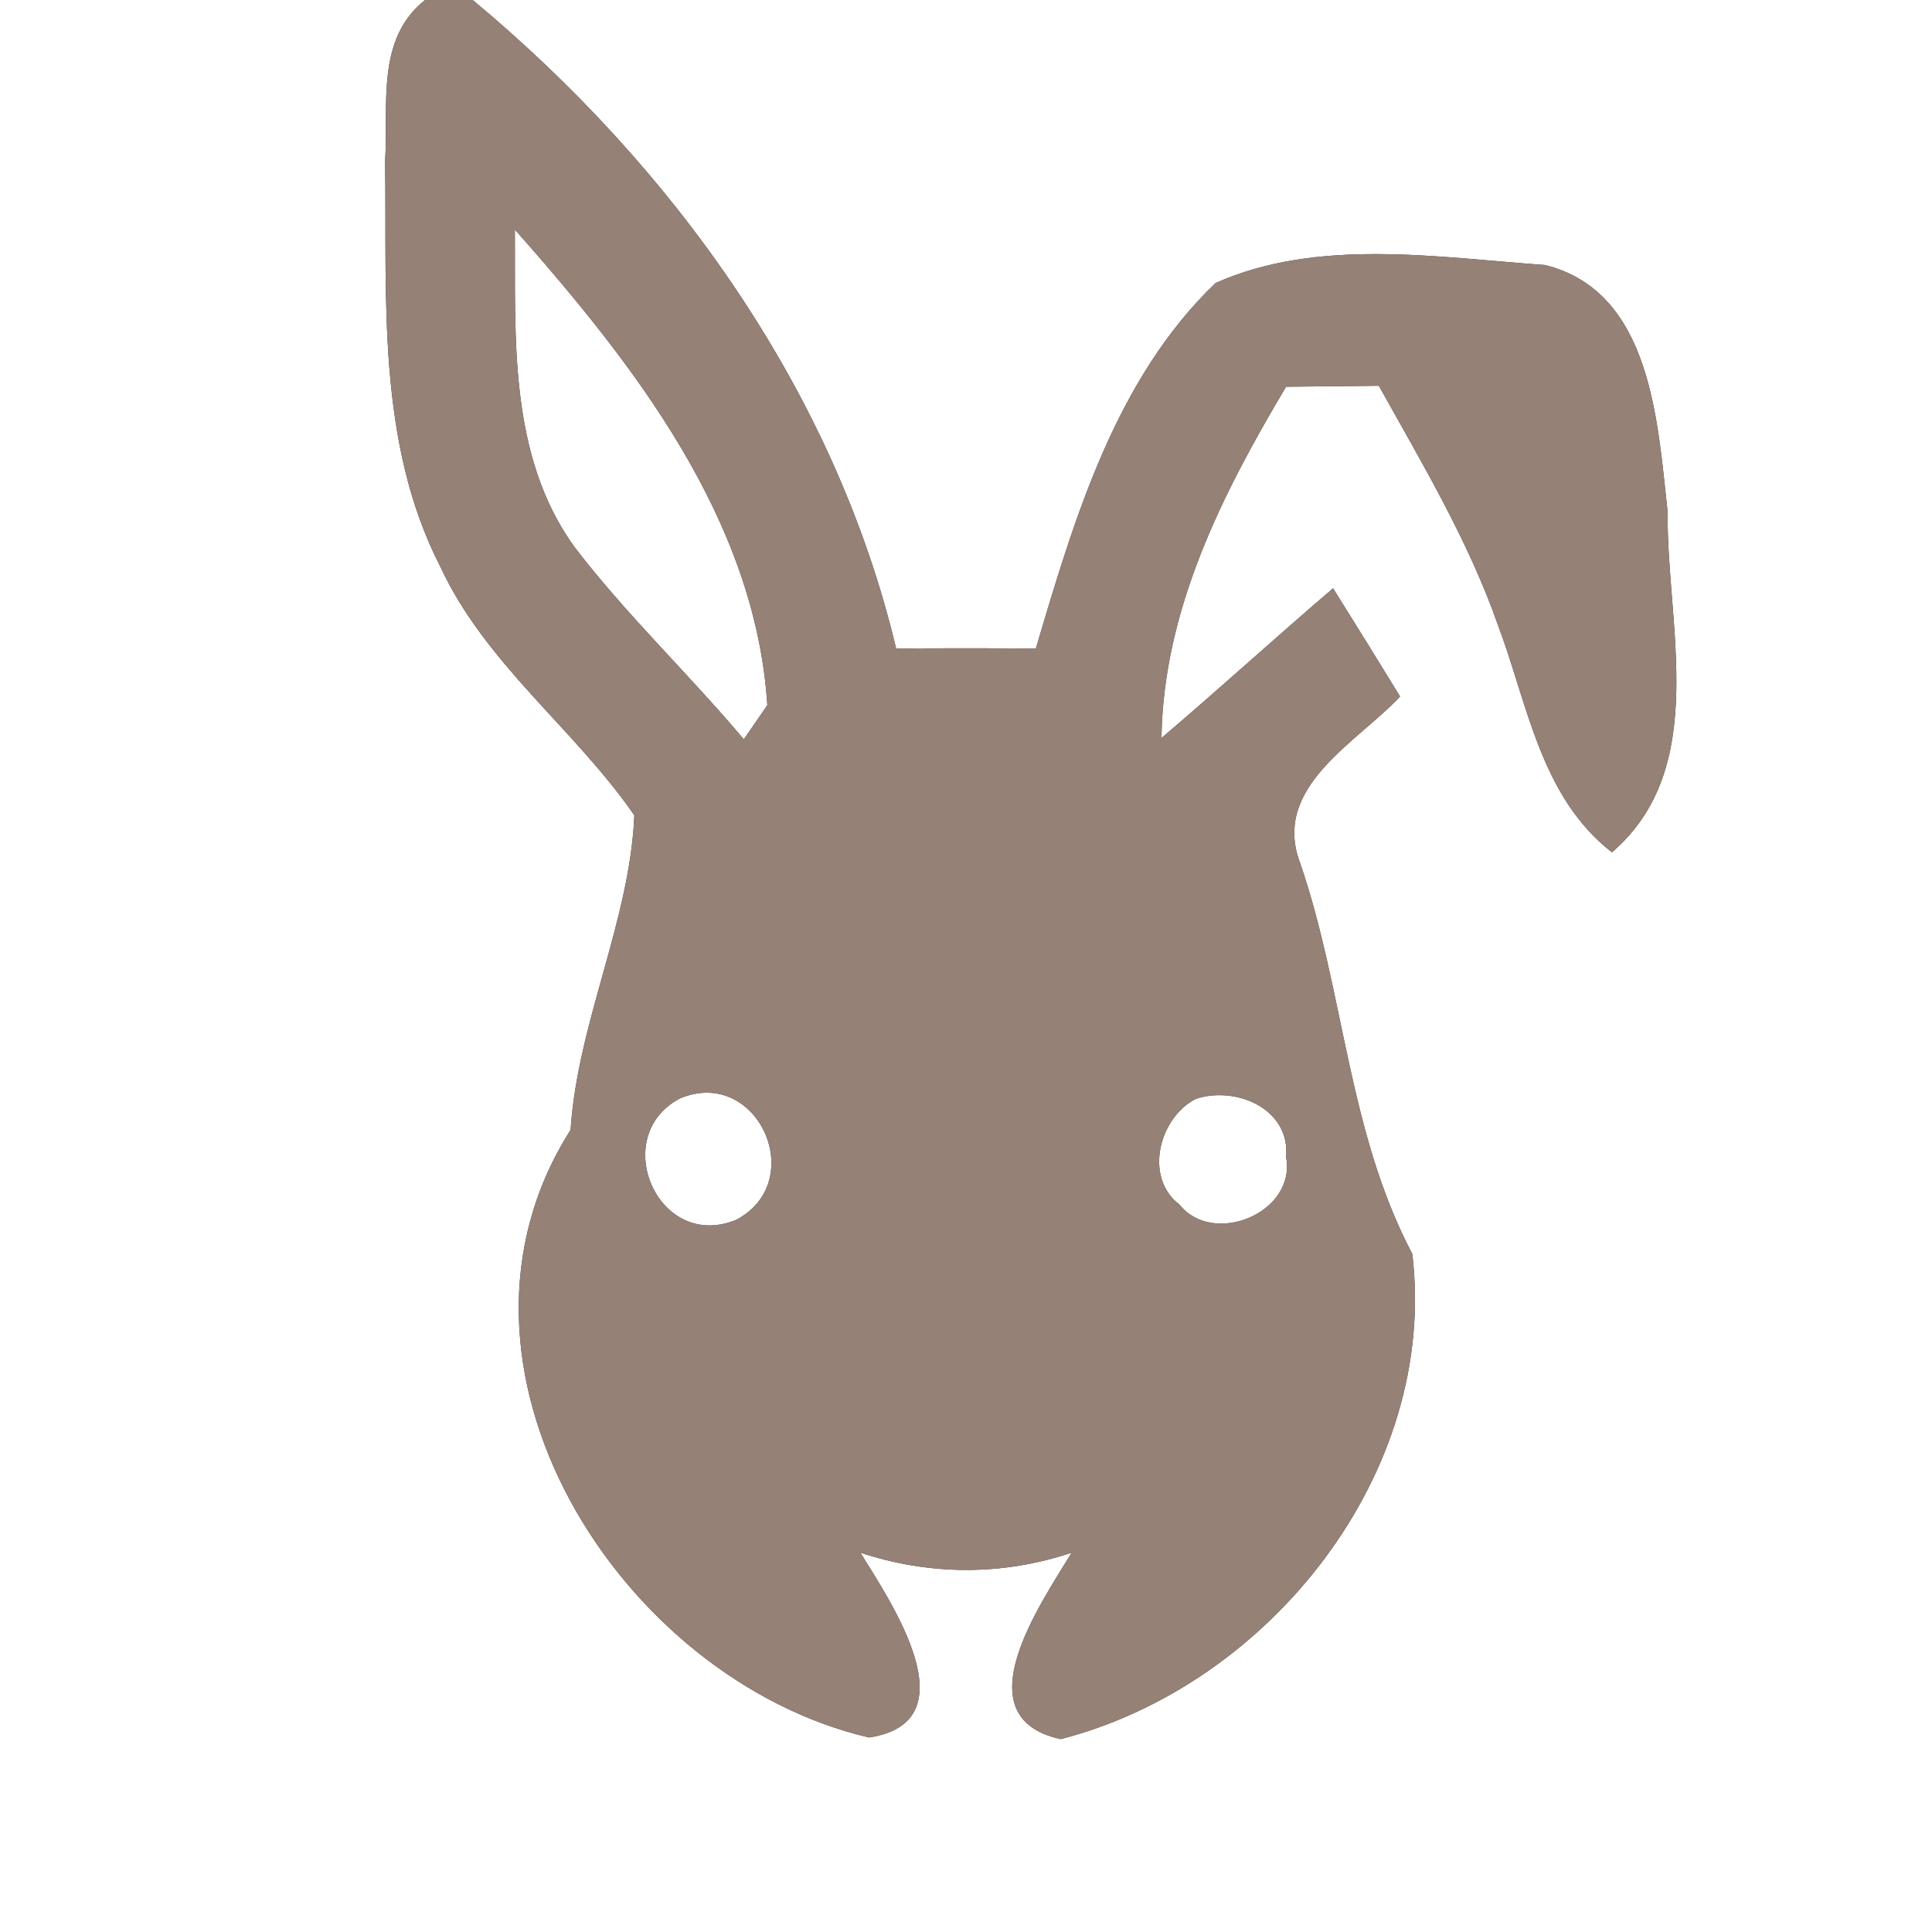 <?xml version="1.0" encoding="UTF-8" ?>
<!DOCTYPE svg PUBLIC "-//W3C//DTD SVG 1.1//EN" "http://www.w3.org/Graphics/SVG/1.1/DTD/svg11.dtd">
<svg width="60pt" height="60pt" viewBox="0 0 60 60" version="1.1" xmlns="http://www.w3.org/2000/svg">
<rect x="0" y="0" width="60" height="60" fill="#333333" stroke="none"/>
<g id="#ffffffff">
<path fill="#ffffff" opacity="1.00" d=" M 0.00 0.00 L 13.20 0.00 C 11.66 1.22 12.07 3.28 11.96 5.00 C 12.02 9.23 11.68 13.72 13.68 17.61 C 15.08 20.62 17.84 22.63 19.70 25.32 C 19.56 28.61 17.94 31.75 17.72 35.09 C 13.06 42.41 19.24 52.15 26.99 53.96 C 30.18 53.47 27.68 49.77 26.72 48.22 C 28.87 48.93 31.13 48.94 33.28 48.22 C 32.32 49.81 29.85 53.33 32.94 54.01 C 39.41 52.35 44.68 45.75 43.86 38.94 C 41.86 35.15 41.75 30.82 40.38 26.81 C 39.47 24.44 42.15 23.06 43.48 21.63 C 42.79 20.50 42.10 19.39 41.40 18.27 C 39.61 19.80 37.87 21.39 36.07 22.92 C 36.13 18.94 37.95 15.35 39.94 12.01 C 40.66 12.00 42.10 11.99 42.82 11.98 C 44.17 14.40 45.60 16.79 46.52 19.41 C 47.45 21.88 47.84 24.74 50.06 26.47 C 53.12 23.84 51.75 19.40 51.79 15.90 C 51.48 13.13 51.30 9.05 47.98 8.23 C 44.62 7.99 40.91 7.38 37.75 8.79 C 34.64 11.77 33.36 16.12 32.17 20.14 C 30.72 20.13 29.27 20.13 27.83 20.14 C 25.93 12.16 20.92 5.19 14.68 0.00 L 60.00 0.00 L 60.00 60.00 L 0.00 60.00 L 0.00 0.00 Z" />
<path fill="#ffffff" opacity="1.00" d=" M 15.99 7.13 C 19.68 11.30 23.46 16.13 23.83 21.90 L 23.10 22.96 C 21.39 20.93 19.46 19.10 17.85 17.00 C 15.78 14.15 16.01 10.46 15.99 7.13 Z" />
<path fill="#ffffff" opacity="1.00" d=" M 21.12 34.11 C 23.53 33.11 25.13 36.68 22.87 37.88 C 20.44 38.89 18.88 35.29 21.12 34.11 Z" />
<path fill="#ffffff" opacity="1.00" d=" M 37.13 34.13 C 38.37 33.71 40.08 34.43 39.94 35.93 C 40.27 37.66 37.68 38.73 36.63 37.41 C 35.52 36.57 35.99 34.72 37.13 34.13 Z" />
</g>
<g id="#000000ff">
<path fill="#968176" opacity="1.00" d=" M 13.20 0.00 L 14.68 0.00 C 20.92 5.19 25.93 12.16 27.83 20.14 C 29.27 20.13 30.72 20.13 32.17 20.14 C 33.36 16.12 34.64 11.77 37.75 8.79 C 40.91 7.38 44.62 7.99 47.98 8.23 C 51.30 9.05 51.48 13.13 51.79 15.90 C 51.75 19.40 53.12 23.84 50.06 26.47 C 47.84 24.74 47.45 21.88 46.52 19.41 C 45.60 16.79 44.17 14.40 42.82 11.98 C 42.10 11.99 40.66 12.00 39.94 12.01 C 37.95 15.35 36.13 18.94 36.07 22.92 C 37.87 21.39 39.61 19.80 41.40 18.27 C 42.10 19.39 42.79 20.50 43.48 21.63 C 42.15 23.06 39.47 24.44 40.38 26.81 C 41.75 30.82 41.86 35.15 43.86 38.94 C 44.68 45.75 39.41 52.35 32.94 54.01 C 29.85 53.33 32.32 49.81 33.28 48.22 C 31.13 48.94 28.87 48.93 26.72 48.22 C 27.68 49.77 30.18 53.47 26.99 53.96 C 19.24 52.15 13.06 42.41 17.72 35.09 C 17.94 31.75 19.56 28.61 19.70 25.32 C 17.84 22.63 15.08 20.62 13.68 17.61 C 11.68 13.72 12.02 9.23 11.96 5.00 C 12.07 3.28 11.66 1.22 13.20 0.00 M 15.99 7.13 C 16.01 10.46 15.78 14.15 17.85 17.00 C 19.46 19.10 21.39 20.93 23.10 22.96 L 23.83 21.90 C 23.46 16.13 19.68 11.30 15.99 7.13 M 21.12 34.11 C 18.88 35.29 20.44 38.89 22.87 37.88 C 25.13 36.68 23.53 33.11 21.12 34.11 M 37.13 34.13 C 35.99 34.72 35.52 36.57 36.63 37.41 C 37.68 38.73 40.27 37.66 39.94 35.93 C 40.08 34.43 38.37 33.71 37.13 34.13 Z" />
</g>
</svg>
